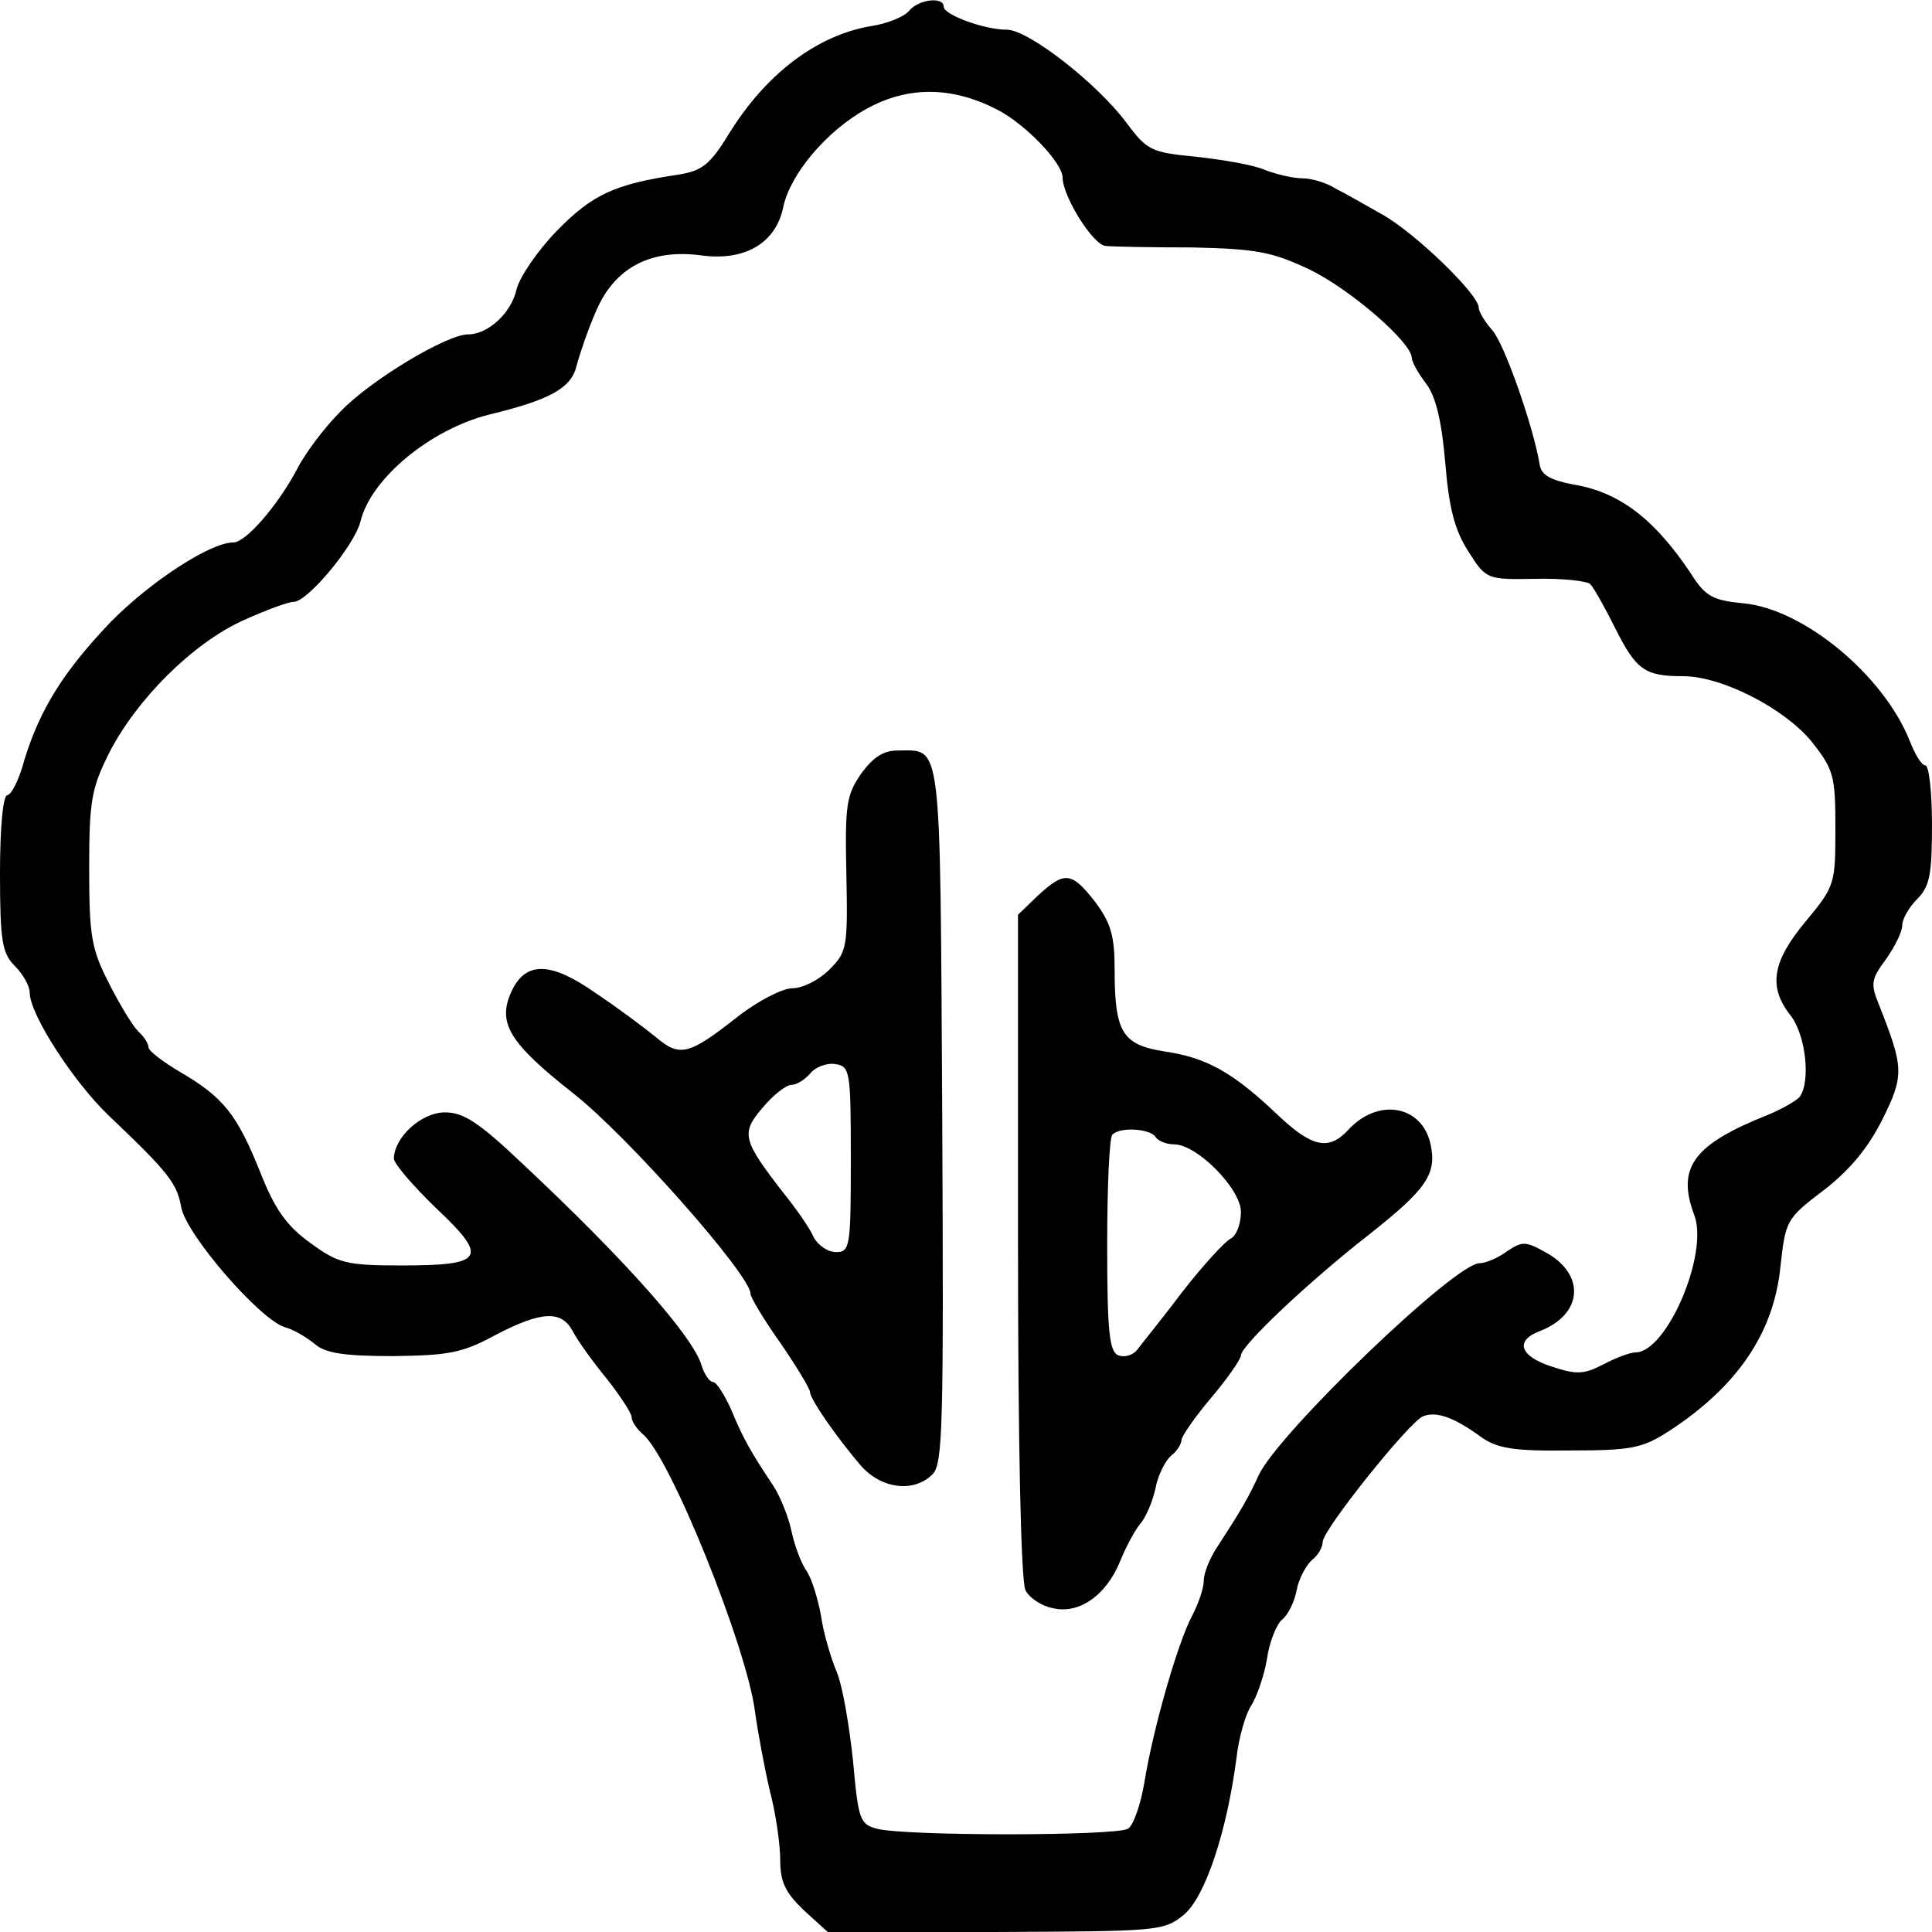 <?xml version="1.0" standalone="no"?>
<!DOCTYPE svg PUBLIC "-//W3C//DTD SVG 20010904//EN"
 "http://www.w3.org/TR/2001/REC-SVG-20010904/DTD/svg10.dtd">
<svg version="1.0" xmlns="http://www.w3.org/2000/svg"
 width="260pt" height="260pt" viewBox="0 0 260 260"
 preserveAspectRatio="xMidYMid meet">
<g transform="translate(0,260) scale(0.1,-0.1)"
fill="#000000" stroke="none">
<path d="M1223 2585 c-7 -8 -30 -17 -50 -20 -73 -12 -142 -64 -192 -145 -25
-41 -36 -50 -68 -55 -87 -13 -116 -27 -164 -76 -26 -27 -50 -62 -54 -79 -7
-31 -38 -60 -65 -60 -29 0 -132 -62 -172 -104 -22 -22 -48 -57 -58 -77 -26
-49 -69 -99 -86 -99 -31 0 -112 -53 -165 -107 -63 -66 -95 -117 -116 -185 -7
-27 -18 -48 -23 -48 -6 0 -10 -44 -10 -105 0 -92 3 -108 20 -125 11 -11 20
-27 20 -36 0 -29 59 -120 106 -165 81 -77 92 -91 98 -124 7 -37 105 -150 139
-161 12 -3 30 -14 41 -23 14 -12 39 -16 105 -16 74 1 93 4 137 28 63 33 90 34
105 5 7 -13 27 -41 46 -64 18 -23 33 -46 33 -51 0 -6 7 -16 15 -23 37 -30 140
-287 151 -373 4 -29 13 -77 20 -107 8 -30 14 -72 14 -93 0 -30 7 -44 32 -68
l32 -29 226 0 c218 1 226 1 253 23 29 24 58 112 71 211 3 27 12 59 20 71 7 11
17 39 21 62 3 23 13 47 20 53 8 6 17 24 20 40 3 16 13 34 21 41 8 6 14 17 14
24 0 16 116 161 135 169 18 7 41 -1 77 -27 22 -16 43 -20 120 -19 84 0 98 3
134 26 92 60 141 132 150 221 7 63 8 65 58 103 35 27 60 57 79 95 30 60 29 70
-4 154 -12 29 -11 35 9 62 12 17 22 37 22 46 0 8 9 24 20 35 17 17 20 33 20
100 0 44 -4 80 -9 80 -5 0 -14 15 -21 33 -35 88 -142 177 -223 185 -42 4 -52
9 -72 41 -49 73 -96 109 -158 119 -31 6 -43 13 -45 27 -8 49 -47 162 -64 181
-10 11 -18 25 -18 30 0 18 -87 102 -131 126 -23 13 -51 29 -63 35 -11 7 -31
13 -43 13 -12 0 -34 5 -50 11 -15 7 -57 14 -93 18 -61 6 -66 8 -95 47 -39 52
-131 124 -160 124 -30 0 -85 20 -85 31 0 14 -34 10 -47 -6z m118 -132 c38 -19
89 -72 89 -92 0 -25 41 -91 58 -92 9 -1 62 -2 117 -2 87 -2 107 -6 158 -30 55
-27 137 -98 137 -119 0 -5 9 -21 19 -34 13 -17 21 -49 26 -107 5 -62 13 -91
31 -119 24 -38 25 -38 90 -37 36 1 70 -3 74 -7 5 -5 20 -32 34 -60 28 -56 40
-64 91 -64 52 0 136 -43 173 -88 30 -38 32 -46 32 -118 0 -74 -1 -77 -40 -124
-45 -54 -51 -88 -20 -127 20 -26 27 -88 12 -109 -4 -5 -23 -16 -42 -24 -101
-40 -124 -71 -100 -135 20 -52 -37 -185 -79 -185 -7 0 -26 -7 -43 -16 -27 -14
-37 -14 -70 -3 -43 14 -50 35 -15 48 56 22 61 74 10 104 -30 17 -34 17 -55 3
-12 -9 -29 -16 -37 -16 -33 0 -270 -228 -297 -285 -14 -31 -26 -51 -56 -97
-10 -15 -18 -35 -18 -45 0 -10 -7 -31 -16 -48 -19 -36 -52 -150 -64 -224 -5
-30 -15 -58 -22 -62 -16 -10 -302 -10 -338 0 -23 6 -25 13 -32 91 -5 47 -14
101 -22 120 -8 19 -18 53 -21 75 -4 22 -12 49 -19 60 -8 11 -17 36 -21 55 -4
19 -15 46 -24 60 -30 45 -41 64 -57 103 -9 20 -20 37 -24 37 -5 0 -12 10 -16
23 -12 39 -102 141 -242 272 -57 54 -78 68 -103 68 -32 0 -68 -33 -69 -62 0
-7 26 -37 57 -67 71 -67 65 -77 -47 -77 -74 0 -85 3 -122 30 -32 23 -48 45
-68 96 -31 77 -49 100 -107 134 -24 14 -43 29 -43 33 0 5 -6 15 -14 22 -8 8
-26 38 -40 66 -23 45 -26 63 -26 153 0 91 3 108 27 156 37 72 112 147 180 178
31 14 61 25 68 25 19 0 82 76 90 108 14 58 94 124 173 144 83 20 111 36 118
66 4 15 15 48 26 73 25 59 74 85 144 75 57 -7 98 17 108 65 9 44 58 103 113
133 55 30 113 30 174 -1z"/>
<path d="M1159 1559 c-20 -29 -22 -42 -20 -135 2 -99 1 -105 -23 -129 -14 -14
-36 -25 -50 -25 -13 0 -46 -17 -73 -38 -66 -52 -78 -55 -110 -28 -16 13 -52
40 -82 60 -60 42 -94 43 -113 1 -19 -42 -2 -69 83 -136 73 -57 239 -245 239
-270 0 -5 18 -35 40 -66 22 -32 40 -62 40 -66 0 -10 38 -64 69 -100 28 -31 71
-36 96 -11 14 14 15 66 13 485 -3 512 0 489 -60 489 -19 0 -33 -9 -49 -31z
m-14 -519 c0 -118 -1 -125 -20 -125 -11 0 -24 9 -30 20 -5 12 -24 39 -41 60
-55 71 -57 80 -28 114 14 17 32 31 39 31 7 0 18 7 25 15 7 9 23 15 34 13 20
-3 21 -9 21 -128z"/>
<path d="M1397 1395 l-27 -26 0 -445 c0 -270 4 -452 10 -464 5 -10 21 -21 36
-24 35 -9 72 16 91 62 8 20 21 44 28 52 7 8 16 29 20 47 3 17 13 37 21 44 8 6
14 16 14 21 0 5 18 31 40 57 22 26 40 52 40 57 0 13 92 100 173 163 77 61 91
81 82 122 -12 52 -71 62 -111 18 -26 -28 -49 -23 -96 22 -59 56 -95 76 -151
84 -57 9 -67 26 -67 111 0 44 -5 62 -26 90 -32 41 -41 42 -77 9z m158 -325 c3
-5 14 -10 25 -10 31 0 90 -60 90 -91 0 -16 -6 -32 -14 -36 -8 -4 -38 -37 -66
-73 -27 -36 -55 -70 -60 -77 -6 -7 -17 -10 -25 -7 -12 5 -15 31 -15 148 0 79
3 146 7 149 10 11 51 8 58 -3z"/>
</g>
</svg>
